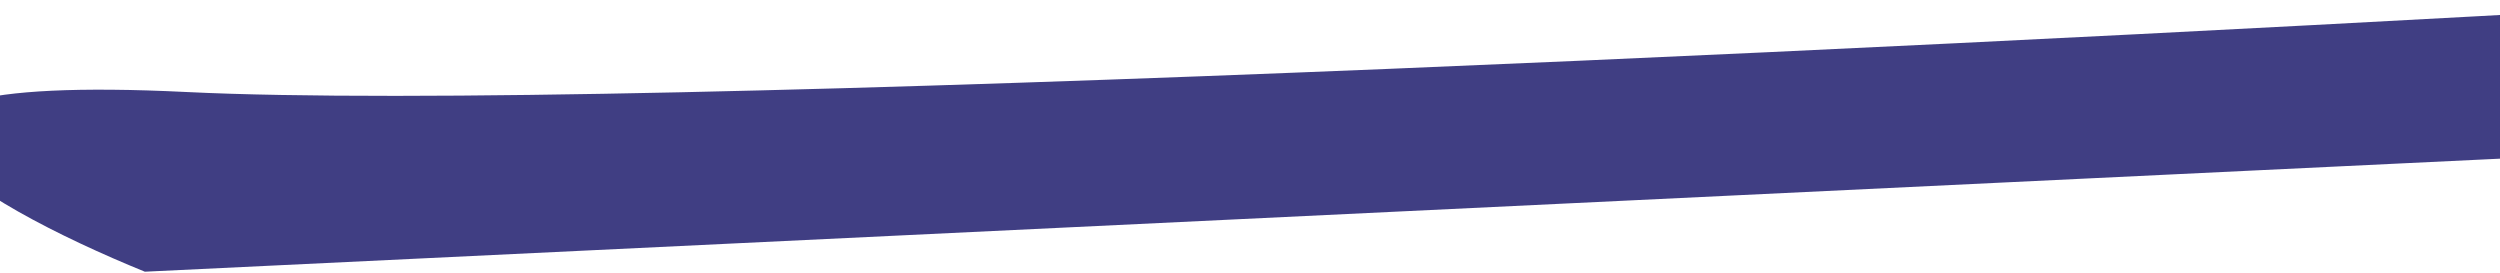 <svg width="1440" height="157" viewBox="0 0 1440 157" fill="none" xmlns="http://www.w3.org/2000/svg">
<path d="M107.446 53C360.646 65.4 1202.95 22.833 1592.45 -0L1604.45 83.5L83.446 156.5C-14.054 116.833 -145.754 40.6 107.446 53Z" fill="#403E83"/>
</svg>
